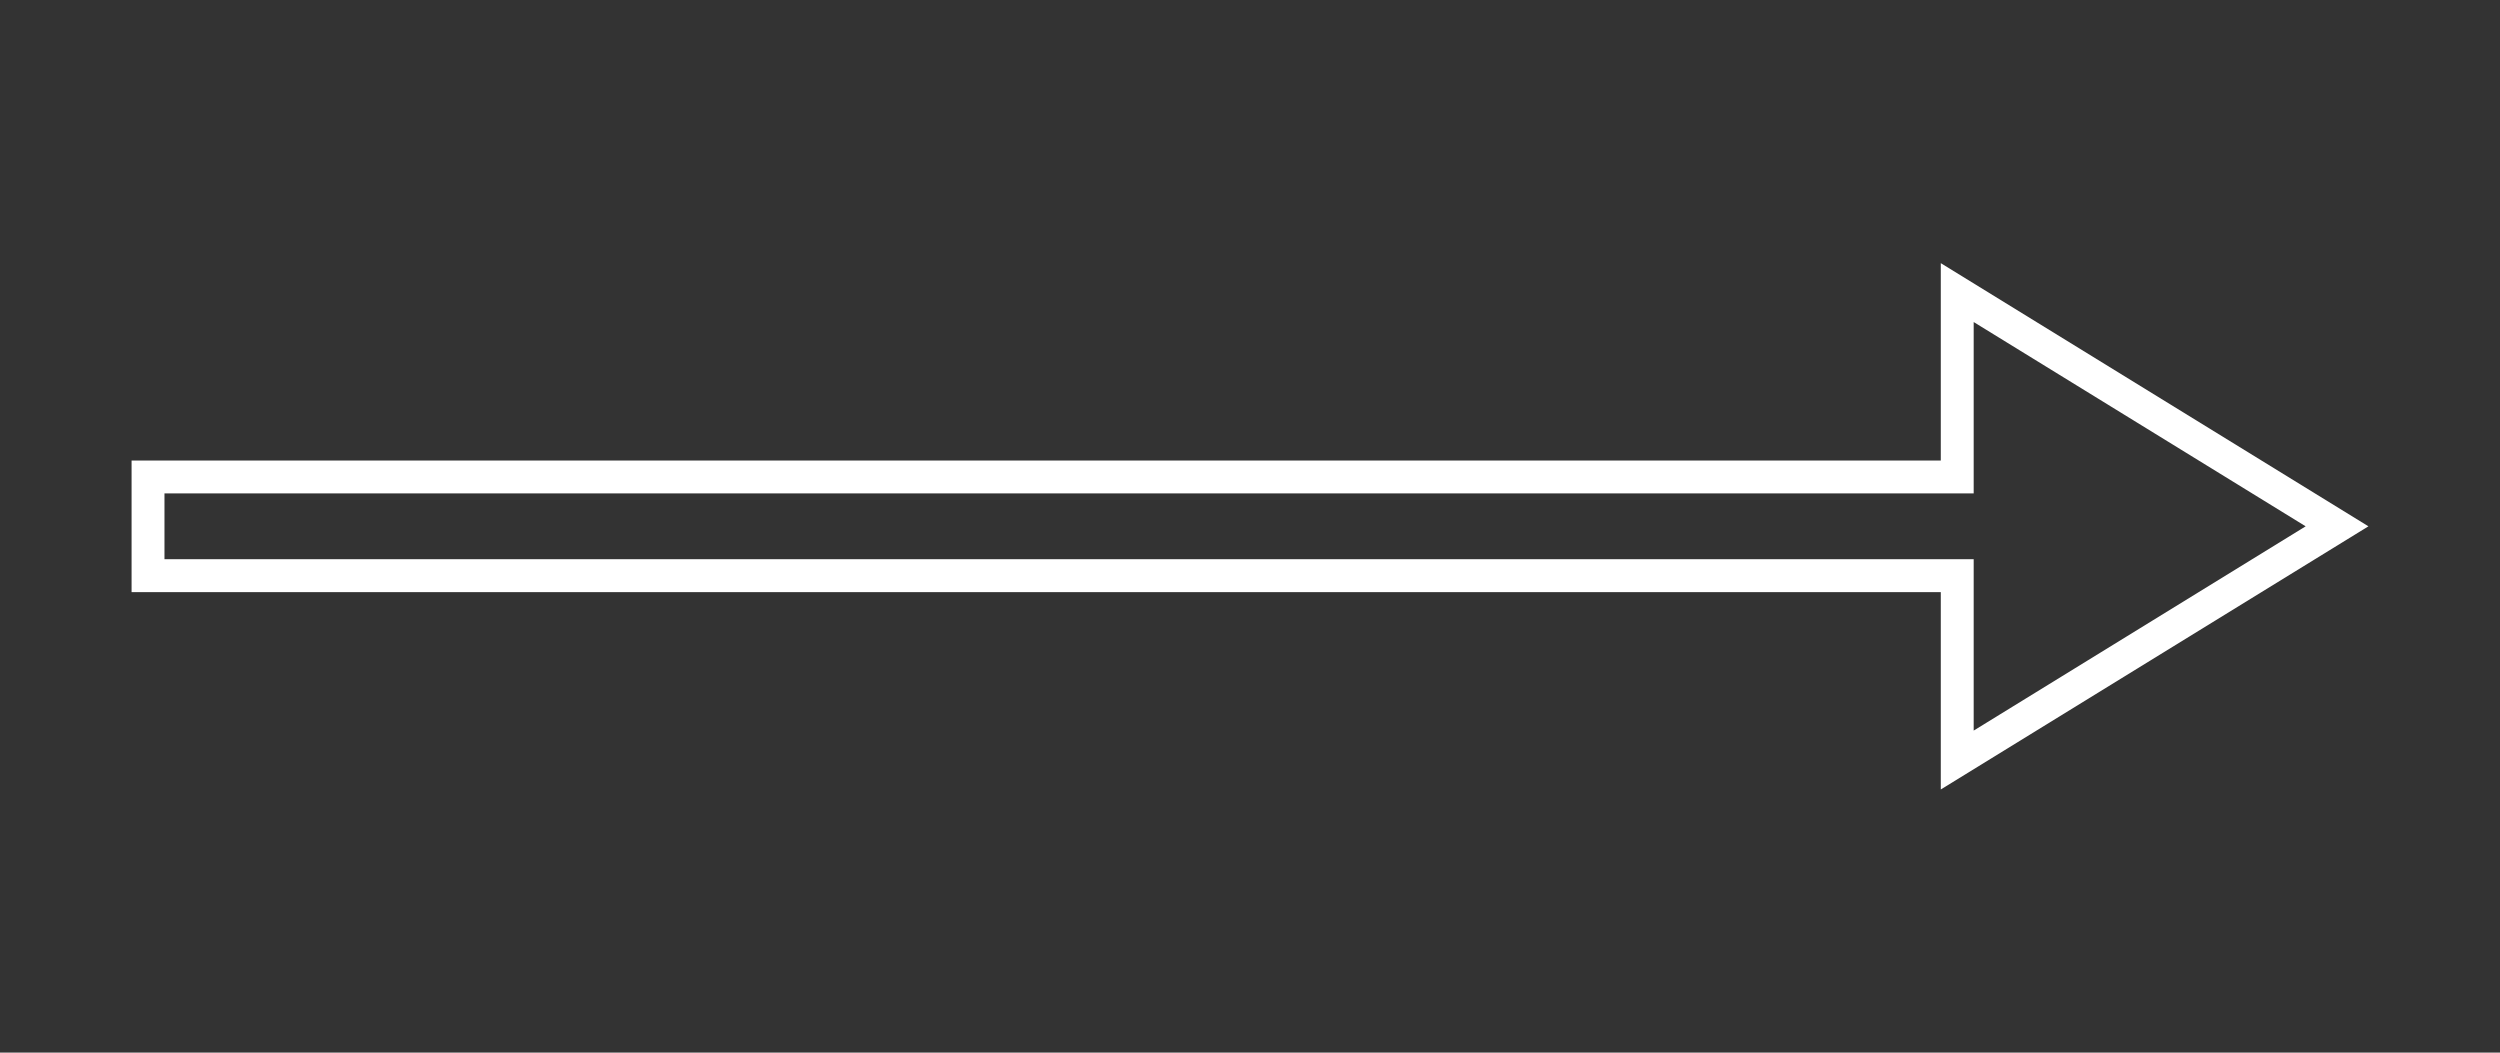 <svg width="76" height="32" viewBox="0 0 76 32" fill="none" xmlns="http://www.w3.org/2000/svg">
<rect x="0" y="0" width="76" height="32" fill="#333333" stroke="none"/>
<path fill-rule="evenodd" clip-rule="evenodd" d="M59 14H4V18H59V24L72 16L59 8V14ZM60 9.79V15H5V17H60V22.21L70.092 16L60 9.79Z" fill="white"/>
</svg>

